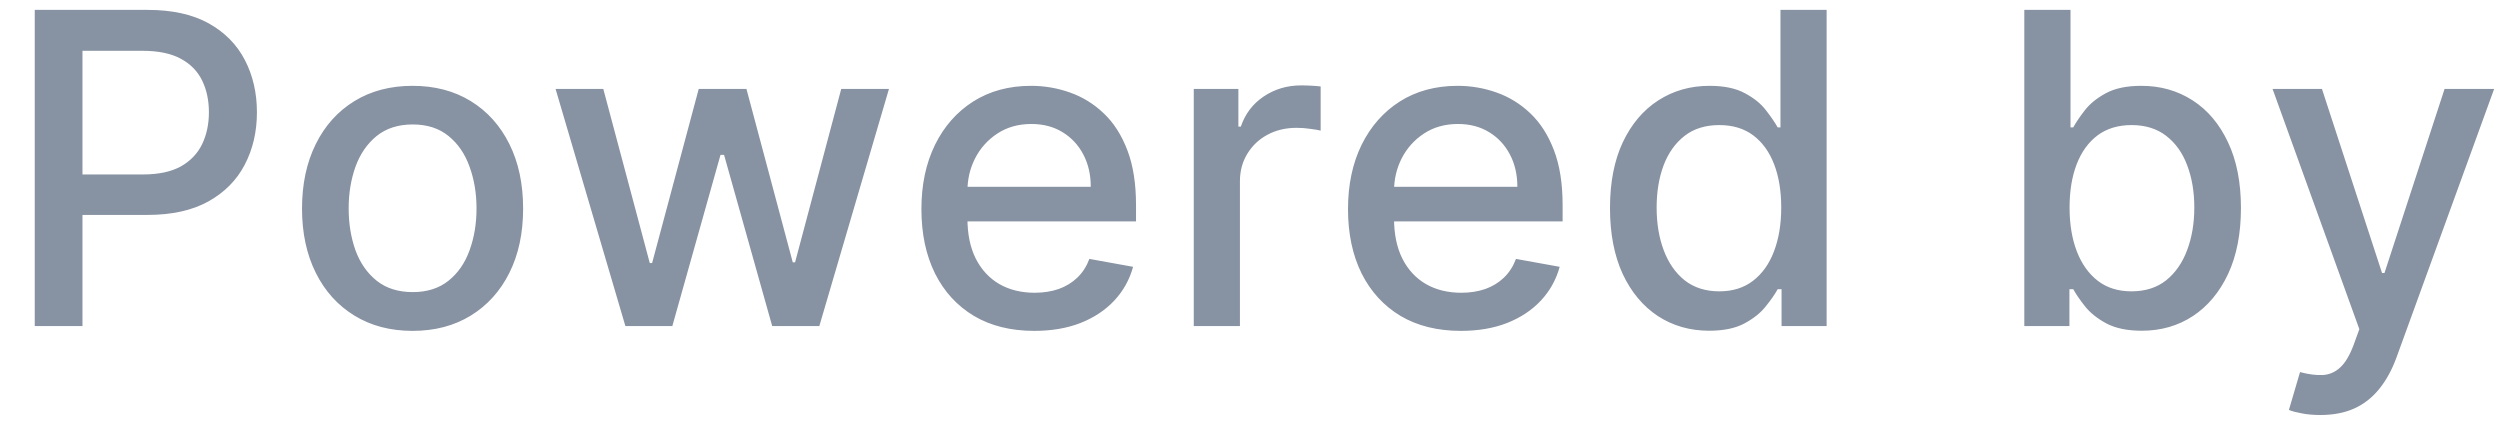 <svg width="69" height="12" viewBox="0 0 69 12" fill="none" xmlns="http://www.w3.org/2000/svg">
<path d="M0.959 9V0.273H4.07C4.749 0.273 5.311 0.396 5.757 0.643C6.203 0.891 6.537 1.229 6.759 1.658C6.98 2.084 7.091 2.564 7.091 3.098C7.091 3.635 6.979 4.118 6.754 4.547C6.533 4.973 6.197 5.311 5.749 5.561C5.303 5.808 4.741 5.932 4.065 5.932H1.926V4.815H3.946C4.375 4.815 4.723 4.741 4.99 4.594C5.257 4.443 5.453 4.239 5.578 3.98C5.703 3.722 5.766 3.428 5.766 3.098C5.766 2.768 5.703 2.476 5.578 2.22C5.453 1.964 5.256 1.764 4.986 1.619C4.719 1.474 4.366 1.402 3.929 1.402H2.276V9H0.959ZM11.387 9.132C10.774 9.132 10.238 8.991 9.781 8.71C9.323 8.429 8.968 8.036 8.716 7.53C8.463 7.024 8.336 6.433 8.336 5.757C8.336 5.078 8.463 4.484 8.716 3.976C8.968 3.467 9.323 3.072 9.781 2.791C10.238 2.51 10.774 2.369 11.387 2.369C12.001 2.369 12.537 2.51 12.994 2.791C13.451 3.072 13.806 3.467 14.059 3.976C14.312 4.484 14.438 5.078 14.438 5.757C14.438 6.433 14.312 7.024 14.059 7.53C13.806 8.036 13.451 8.429 12.994 8.71C12.537 8.991 12.001 9.132 11.387 9.132ZM11.392 8.062C11.789 8.062 12.119 7.957 12.38 7.747C12.642 7.537 12.835 7.257 12.96 6.908C13.088 6.558 13.152 6.173 13.152 5.753C13.152 5.335 13.088 4.952 12.96 4.602C12.835 4.25 12.642 3.967 12.38 3.754C12.119 3.541 11.789 3.435 11.392 3.435C10.991 3.435 10.659 3.541 10.395 3.754C10.133 3.967 9.939 4.25 9.811 4.602C9.686 4.952 9.623 5.335 9.623 5.753C9.623 6.173 9.686 6.558 9.811 6.908C9.939 7.257 10.133 7.537 10.395 7.747C10.659 7.957 10.991 8.062 11.392 8.062ZM17.261 9L15.334 2.455H16.651L17.934 7.261H17.998L19.285 2.455H20.602L21.88 7.24H21.944L23.218 2.455H24.535L22.613 9H21.313L19.984 4.274H19.886L18.556 9H17.261ZM28.546 9.132C27.901 9.132 27.345 8.994 26.88 8.719C26.416 8.44 26.058 8.05 25.806 7.547C25.556 7.041 25.431 6.449 25.431 5.77C25.431 5.099 25.556 4.509 25.806 3.997C26.058 3.486 26.411 3.087 26.862 2.8C27.317 2.513 27.848 2.369 28.456 2.369C28.826 2.369 29.183 2.43 29.53 2.553C29.877 2.675 30.188 2.866 30.463 3.128C30.739 3.389 30.956 3.729 31.115 4.146C31.274 4.561 31.354 5.065 31.354 5.659V6.111H26.151V5.156H30.105C30.105 4.821 30.037 4.524 29.901 4.266C29.764 4.004 29.573 3.798 29.326 3.648C29.081 3.497 28.794 3.422 28.465 3.422C28.107 3.422 27.794 3.51 27.527 3.686C27.263 3.859 27.058 4.087 26.914 4.368C26.771 4.646 26.701 4.949 26.701 5.276V6.021C26.701 6.459 26.777 6.831 26.931 7.138C27.087 7.445 27.304 7.679 27.583 7.841C27.861 8 28.186 8.08 28.558 8.08C28.8 8.08 29.02 8.045 29.219 7.977C29.418 7.906 29.59 7.801 29.735 7.662C29.88 7.523 29.99 7.351 30.067 7.146L31.273 7.364C31.176 7.719 31.003 8.03 30.753 8.297C30.506 8.561 30.195 8.767 29.82 8.915C29.448 9.06 29.023 9.132 28.546 9.132ZM32.948 9V2.455H34.179V3.494H34.247C34.367 3.142 34.577 2.865 34.878 2.663C35.182 2.459 35.526 2.357 35.909 2.357C35.989 2.357 36.083 2.359 36.191 2.365C36.301 2.371 36.388 2.378 36.45 2.386V3.605C36.399 3.591 36.308 3.575 36.178 3.558C36.047 3.538 35.916 3.528 35.786 3.528C35.485 3.528 35.216 3.592 34.98 3.72C34.747 3.845 34.563 4.02 34.426 4.244C34.29 4.466 34.222 4.719 34.222 5.003V9H32.948ZM40.32 9.132C39.675 9.132 39.12 8.994 38.654 8.719C38.191 8.44 37.833 8.05 37.58 7.547C37.33 7.041 37.205 6.449 37.205 5.77C37.205 5.099 37.33 4.509 37.58 3.997C37.833 3.486 38.185 3.087 38.636 2.8C39.091 2.513 39.622 2.369 40.23 2.369C40.6 2.369 40.958 2.43 41.304 2.553C41.651 2.675 41.962 2.866 42.237 3.128C42.513 3.389 42.73 3.729 42.889 4.146C43.048 4.561 43.128 5.065 43.128 5.659V6.111H37.925V5.156H41.879C41.879 4.821 41.811 4.524 41.675 4.266C41.538 4.004 41.347 3.798 41.1 3.648C40.855 3.497 40.568 3.422 40.239 3.422C39.881 3.422 39.568 3.51 39.301 3.686C39.037 3.859 38.833 4.087 38.688 4.368C38.546 4.646 38.475 4.949 38.475 5.276V6.021C38.475 6.459 38.551 6.831 38.705 7.138C38.861 7.445 39.078 7.679 39.357 7.841C39.635 8 39.96 8.08 40.333 8.08C40.574 8.08 40.794 8.045 40.993 7.977C41.192 7.906 41.364 7.801 41.509 7.662C41.654 7.523 41.764 7.351 41.841 7.146L43.047 7.364C42.95 7.719 42.777 8.03 42.527 8.297C42.28 8.561 41.969 8.767 41.594 8.915C41.222 9.06 40.797 9.132 40.32 9.132ZM47.172 9.128C46.644 9.128 46.172 8.993 45.757 8.723C45.345 8.45 45.021 8.062 44.786 7.56C44.553 7.054 44.436 6.447 44.436 5.74C44.436 5.033 44.554 4.428 44.79 3.925C45.029 3.422 45.355 3.037 45.77 2.77C46.185 2.503 46.655 2.369 47.181 2.369C47.587 2.369 47.913 2.438 48.161 2.574C48.411 2.707 48.604 2.864 48.74 3.043C48.879 3.222 48.987 3.379 49.064 3.516H49.141V0.273H50.415V9H49.171V7.982H49.064C48.987 8.121 48.877 8.28 48.732 8.459C48.59 8.638 48.394 8.794 48.144 8.928C47.894 9.061 47.57 9.128 47.172 9.128ZM47.453 8.041C47.82 8.041 48.129 7.945 48.382 7.751C48.638 7.555 48.831 7.284 48.962 6.938C49.095 6.591 49.162 6.188 49.162 5.727C49.162 5.273 49.097 4.875 48.966 4.534C48.835 4.193 48.644 3.928 48.391 3.737C48.138 3.547 47.825 3.452 47.453 3.452C47.07 3.452 46.75 3.551 46.494 3.75C46.239 3.949 46.046 4.22 45.915 4.564C45.787 4.908 45.723 5.295 45.723 5.727C45.723 6.165 45.788 6.558 45.919 6.908C46.05 7.257 46.243 7.534 46.499 7.739C46.757 7.94 47.075 8.041 47.453 8.041ZM55.871 9V0.273H57.146V3.516H57.222C57.296 3.379 57.403 3.222 57.542 3.043C57.681 2.864 57.874 2.707 58.121 2.574C58.369 2.438 58.695 2.369 59.102 2.369C59.63 2.369 60.102 2.503 60.516 2.77C60.931 3.037 61.256 3.422 61.492 3.925C61.731 4.428 61.85 5.033 61.85 5.74C61.85 6.447 61.732 7.054 61.496 7.56C61.261 8.062 60.937 8.45 60.525 8.723C60.113 8.993 59.643 9.128 59.114 9.128C58.717 9.128 58.391 9.061 58.139 8.928C57.889 8.794 57.693 8.638 57.55 8.459C57.408 8.28 57.299 8.121 57.222 7.982H57.116V9H55.871ZM57.12 5.727C57.12 6.188 57.187 6.591 57.32 6.938C57.454 7.284 57.647 7.555 57.9 7.751C58.153 7.945 58.462 8.041 58.829 8.041C59.209 8.041 59.528 7.94 59.783 7.739C60.039 7.534 60.232 7.257 60.363 6.908C60.496 6.558 60.563 6.165 60.563 5.727C60.563 5.295 60.498 4.908 60.367 4.564C60.239 4.22 60.046 3.949 59.788 3.75C59.532 3.551 59.212 3.452 58.829 3.452C58.459 3.452 58.147 3.547 57.891 3.737C57.639 3.928 57.447 4.193 57.316 4.534C57.185 4.875 57.12 5.273 57.12 5.727ZM64.044 11.454C63.853 11.454 63.68 11.439 63.524 11.408C63.367 11.379 63.251 11.348 63.174 11.314L63.481 10.27C63.714 10.332 63.922 10.359 64.103 10.351C64.285 10.342 64.446 10.274 64.585 10.146C64.727 10.018 64.852 9.81 64.96 9.52L65.118 9.085L62.723 2.455H64.086L65.744 7.534H65.812L67.47 2.455H68.838L66.14 9.874C66.015 10.214 65.856 10.503 65.663 10.739C65.47 10.977 65.24 11.156 64.973 11.276C64.706 11.395 64.396 11.454 64.044 11.454Z" fill="#8792A2"/>
</svg>
